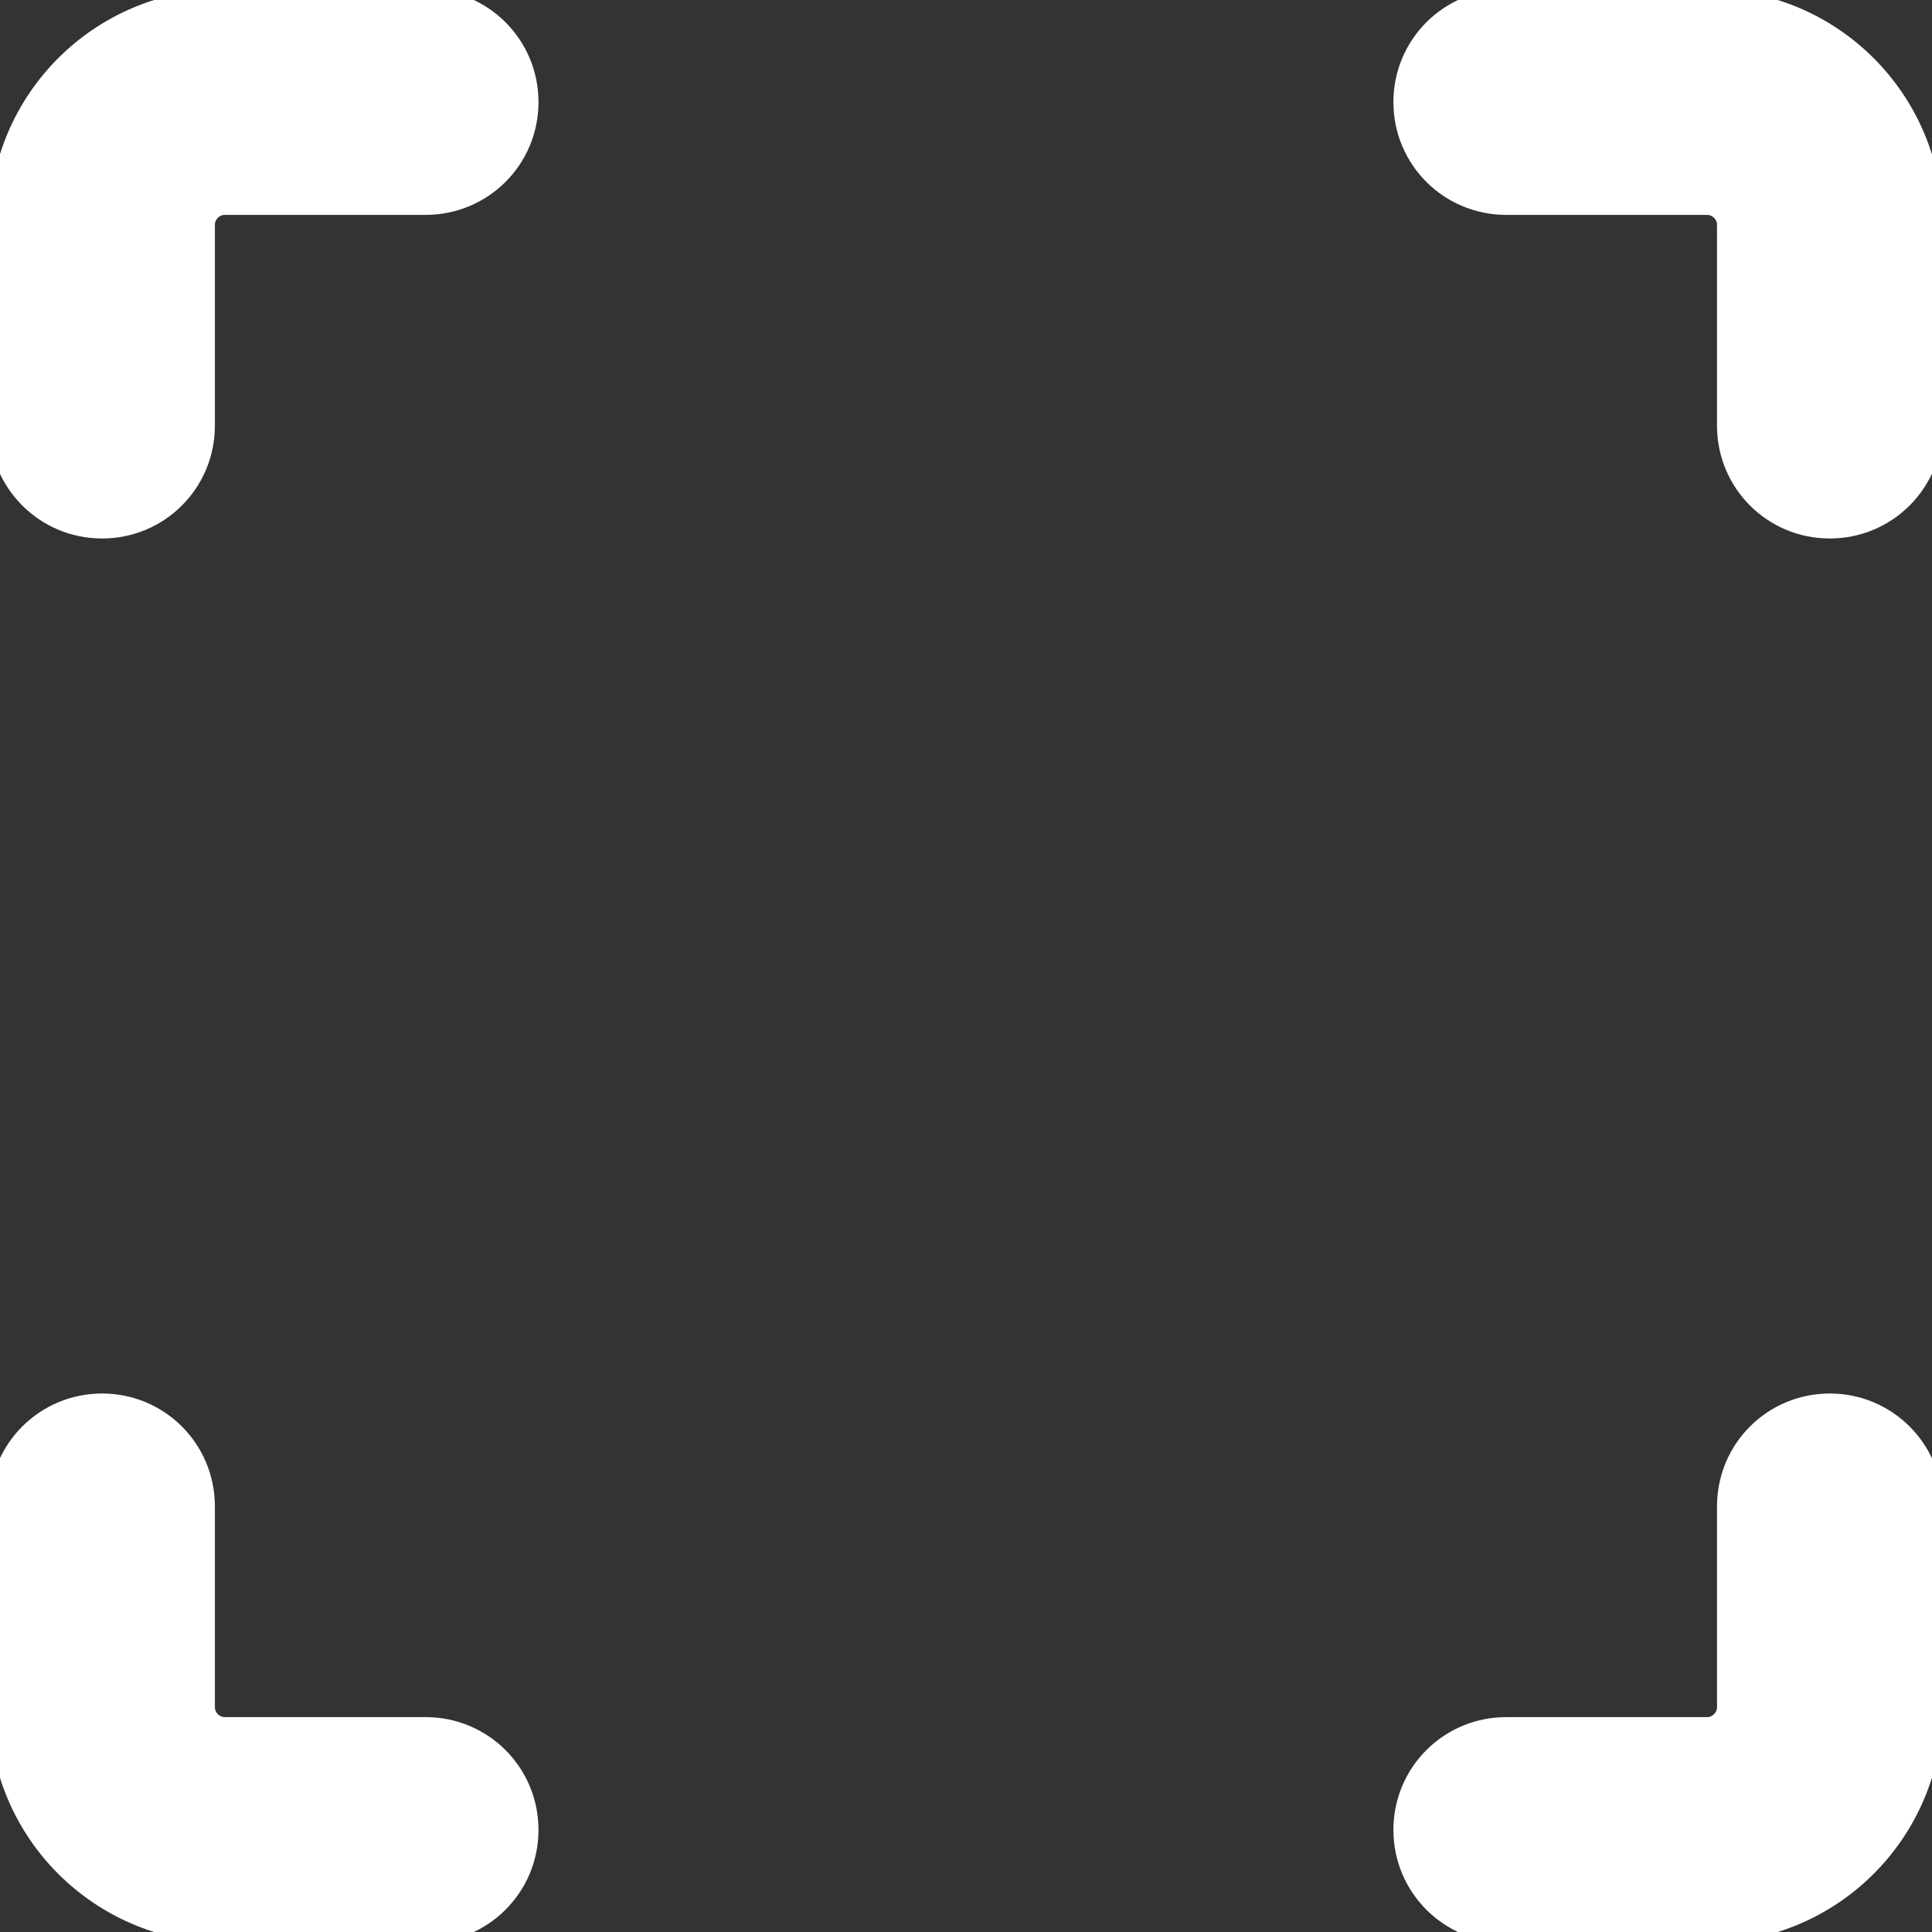<svg width="18" height="18" viewBox="0 0 18 18" fill="none" xmlns="http://www.w3.org/2000/svg">
<rect x="0" y="0" width="18" height="18" fill="#333333" stroke="none"/>
<g id="Frame" clip-path="url(#clip0_2837_144175)">
<g id="fullscreen">
<path id="Vector" d="M-0.05 3.966C-0.05 4.52 0.397 4.967 0.951 4.967C1.506 4.967 1.952 4.52 1.952 3.966V2.093C1.952 2.018 2.018 1.952 2.093 1.952H3.966C4.52 1.952 4.967 1.506 4.967 0.951C4.967 0.397 4.52 -0.05 3.966 -0.05H2.093C0.909 -0.05 -0.05 0.909 -0.05 2.093V3.966Z" fill="white" stroke="white" stroke-width="0.1"/>
<path id="Vector_2" d="M2.093 18.05H3.966C4.52 18.05 4.967 17.603 4.967 17.049C4.967 16.494 4.52 16.048 3.966 16.048H2.093C2.018 16.048 1.952 15.982 1.952 15.907V14.034C1.952 13.48 1.506 13.033 0.951 13.033C0.397 13.033 -0.05 13.48 -0.05 14.034V15.907C-0.05 17.091 0.909 18.05 2.093 18.05Z" fill="white" stroke="white" stroke-width="0.1"/>
<path id="Vector_3" d="M14.033 18.05H15.906C17.09 18.05 18.049 17.091 18.049 15.907V14.034C18.049 13.48 17.602 13.033 17.048 13.033C16.493 13.033 16.047 13.48 16.047 14.034V15.907C16.047 15.982 15.981 16.048 15.906 16.048H14.033C13.479 16.048 13.032 16.494 13.032 17.049C13.032 17.603 13.479 18.05 14.033 18.05Z" fill="white" stroke="white" stroke-width="0.1"/>
<path id="Vector_4" d="M16.047 3.966C16.047 4.52 16.493 4.967 17.048 4.967C17.602 4.967 18.049 4.52 18.049 3.966V2.093C18.049 0.909 17.09 -0.05 15.906 -0.05H14.033C13.479 -0.05 13.032 0.397 13.032 0.951C13.032 1.506 13.479 1.952 14.033 1.952H15.906C15.981 1.952 16.047 2.018 16.047 2.093V3.966Z" fill="white" stroke="white" stroke-width="0.1"/>
</g>
</g>
<defs>
<clipPath id="clip0_2837_144175">
<rect width="18" height="18" fill="white"/>
</clipPath>
</defs>
</svg>
